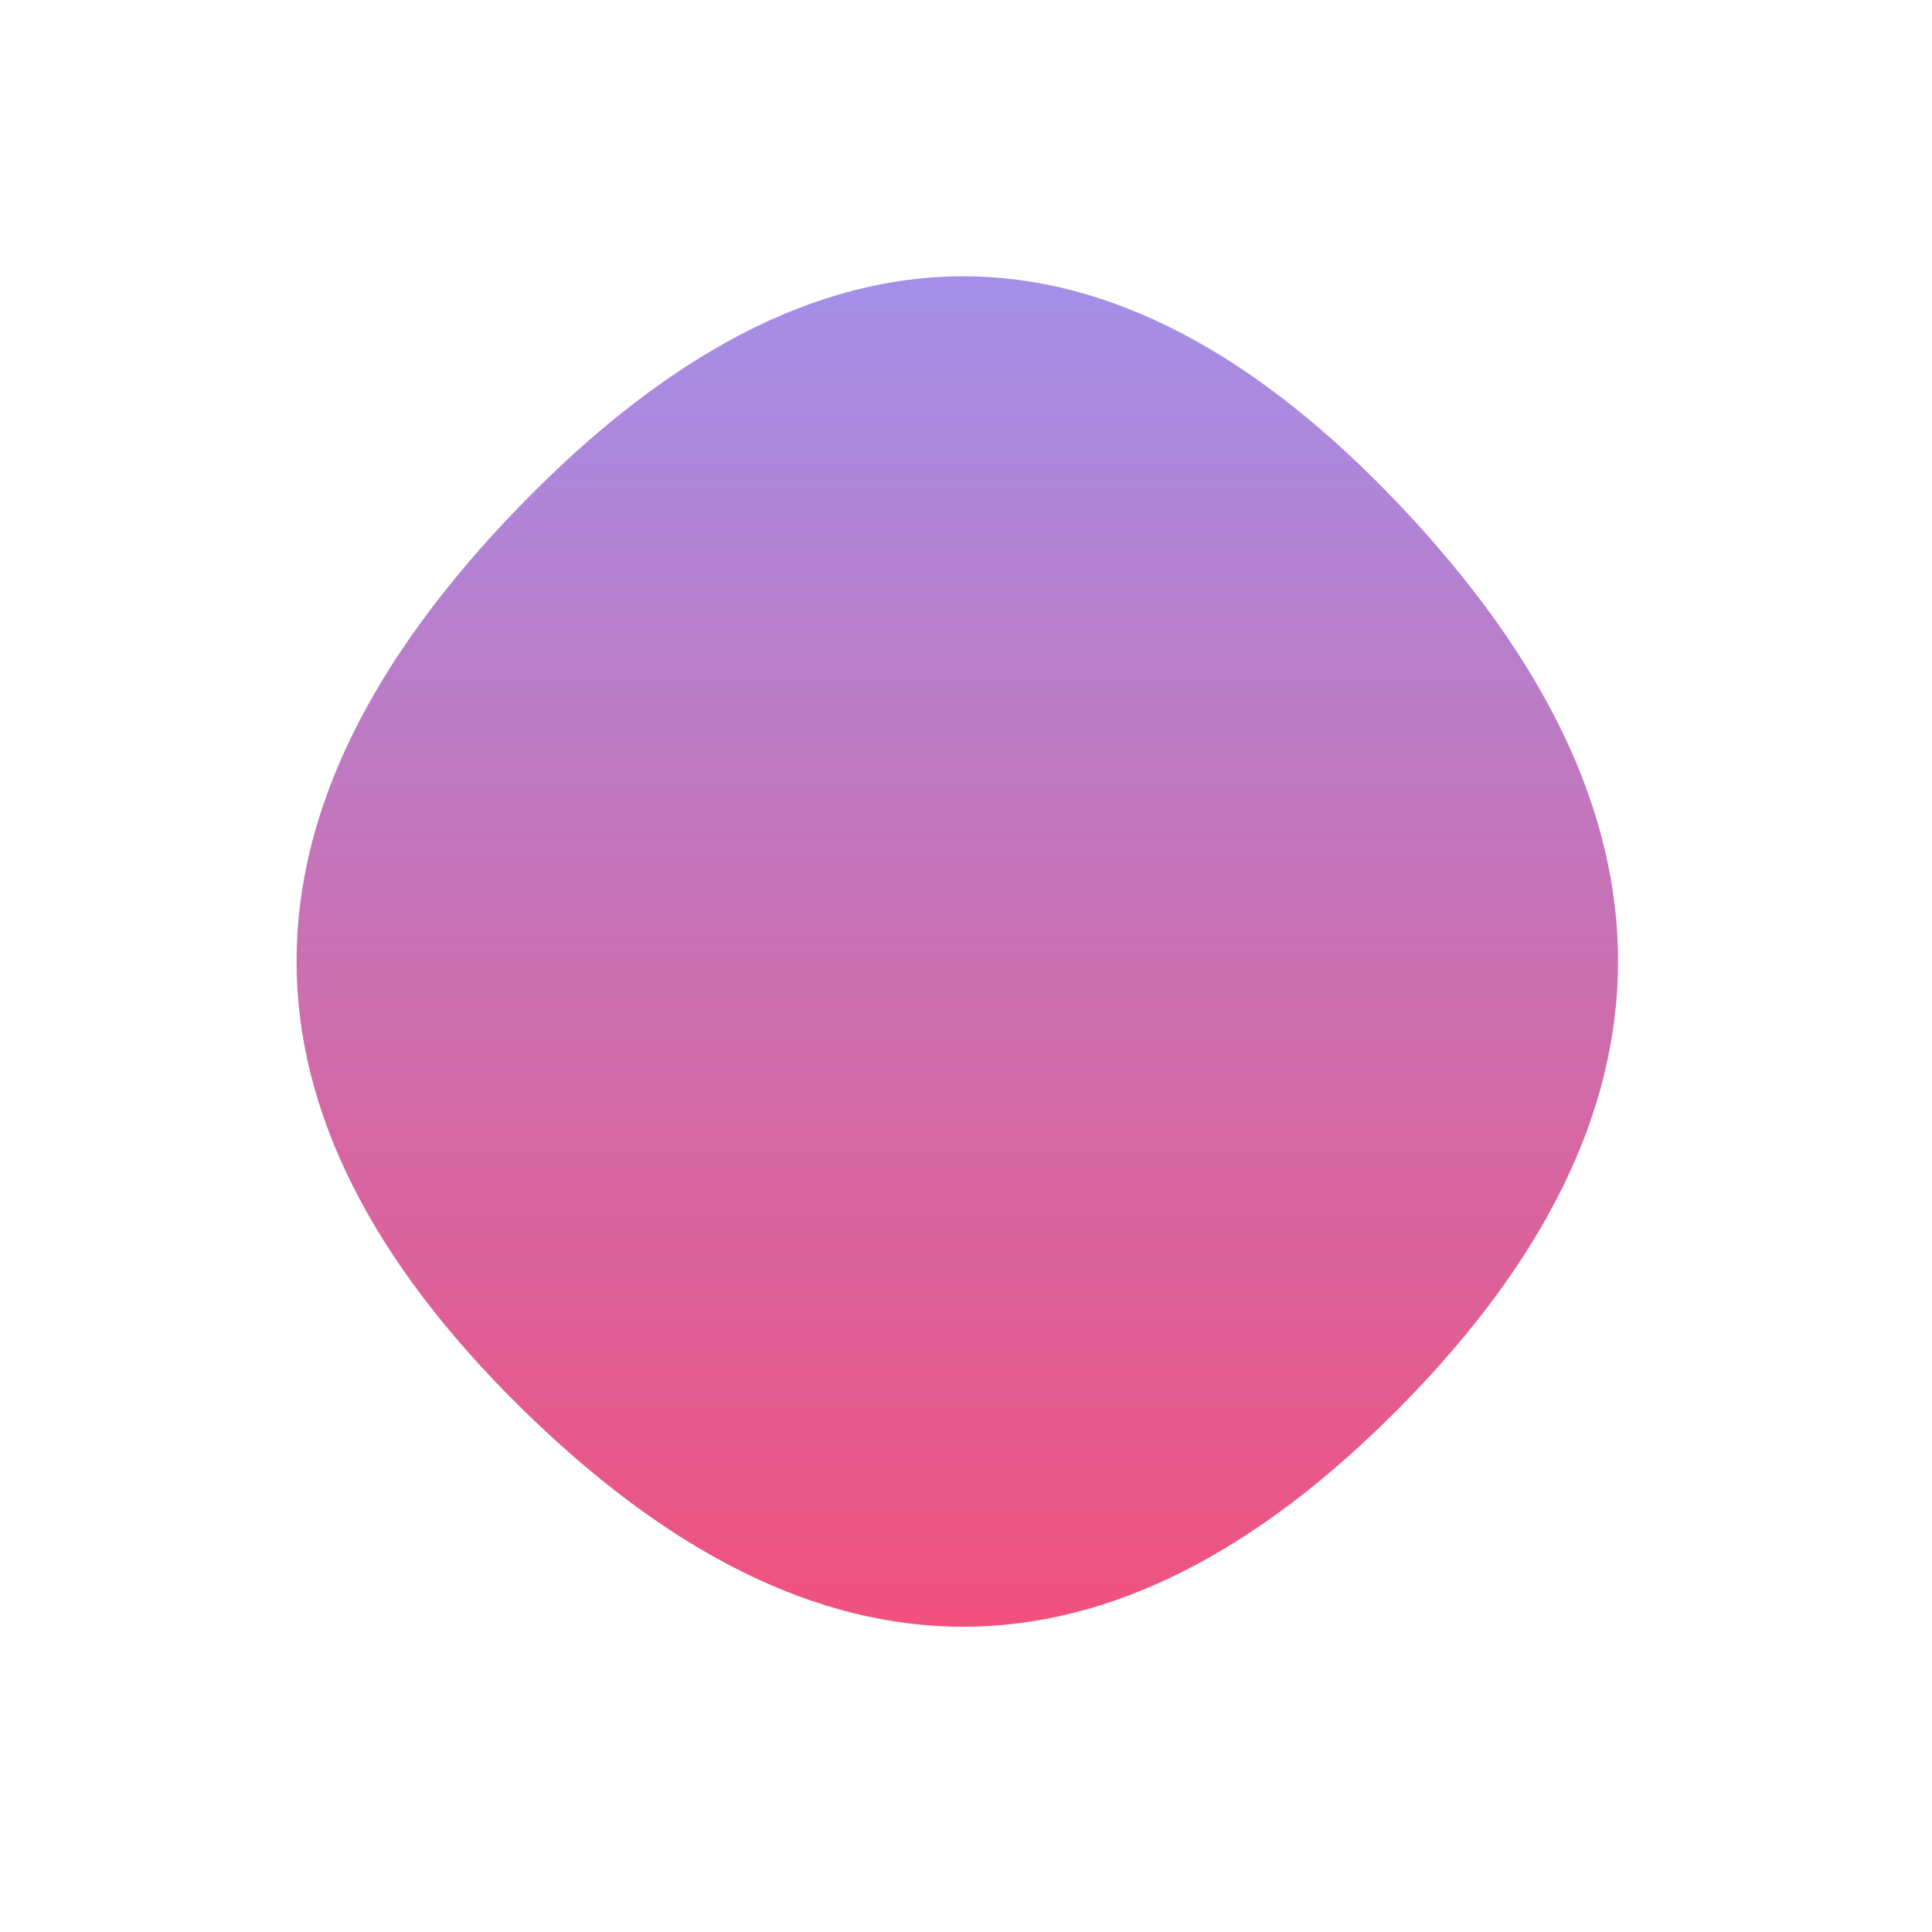 <svg viewBox="0 0 500 500" xmlns="http://www.w3.org/2000/svg" xmlns:xlink="http://www.w3.org/1999/xlink" width="100%" id="blobSvg">
  <defs>
    <linearGradient id="gradient" x1="0%" y1="0%" x2="0%" y2="100%">
      <stop offset="0%" style="stop-color: rgb(149, 154, 251);"></stop>
      <stop offset="100%" style="stop-color: rgb(254, 70, 107);"></stop>
    </linearGradient>
  </defs>
  <path id="blob" d="M362.5,364Q250,478,134.5,364Q19,250,134.5,131Q250,12,362.5,131Q475,250,362.5,364Z" fill="url(#gradient)"></path>
</svg>